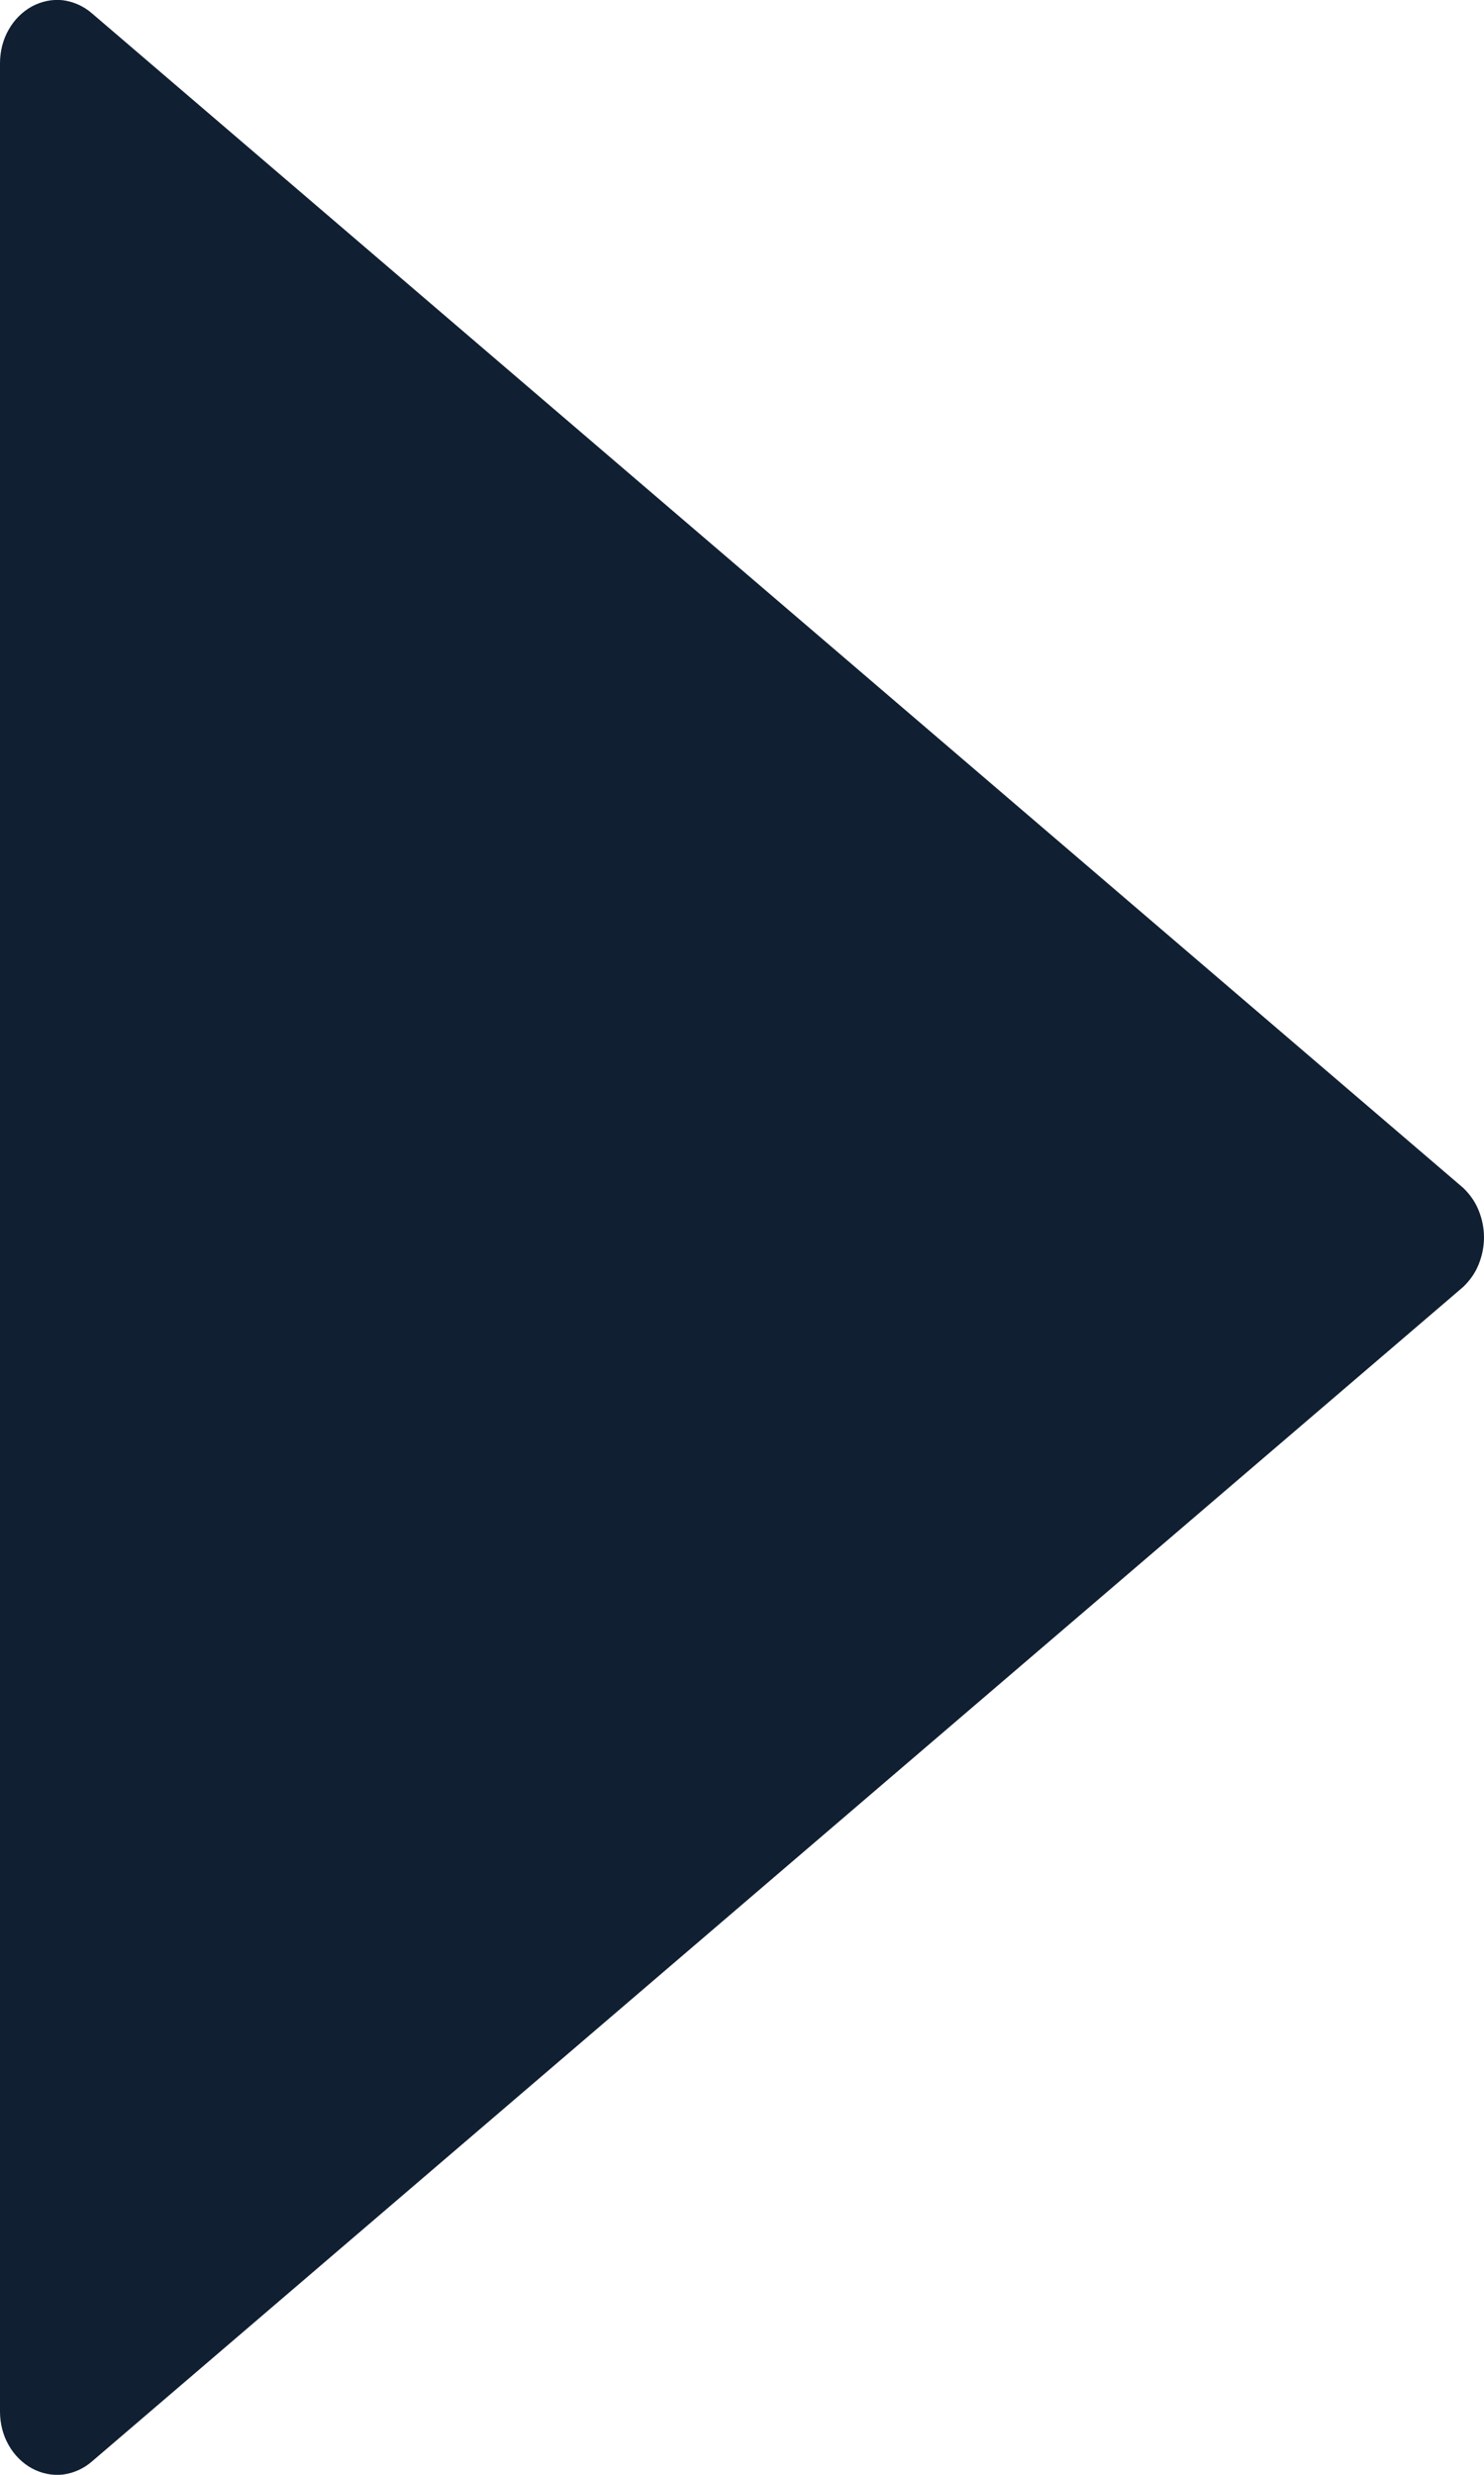 <svg width="6" height="10" viewBox="0 0 6 10" fill="none" xmlns="http://www.w3.org/2000/svg">
<path d="M0.373 0.055L5.916 4.8C5.942 4.825 5.964 4.855 5.978 4.89C5.992 4.924 6 4.962 6 5C6 5.038 5.992 5.076 5.978 5.11C5.964 5.145 5.942 5.175 5.916 5.2L0.373 9.945C0.339 9.975 0.298 9.993 0.255 9.999C0.212 10.004 0.168 9.995 0.129 9.974C0.091 9.953 0.058 9.921 0.035 9.88C0.012 9.84 9.20296e-05 9.793 -4.76837e-07 9.745L-4.76837e-07 0.255C9.20296e-05 0.207 0.012 0.16 0.035 0.12C0.058 0.079 0.091 0.047 0.129 0.026C0.168 0.005 0.212 -0.004 0.255 0.001C0.298 0.007 0.339 0.025 0.373 0.055Z" fill="#101F31"/>
</svg>

